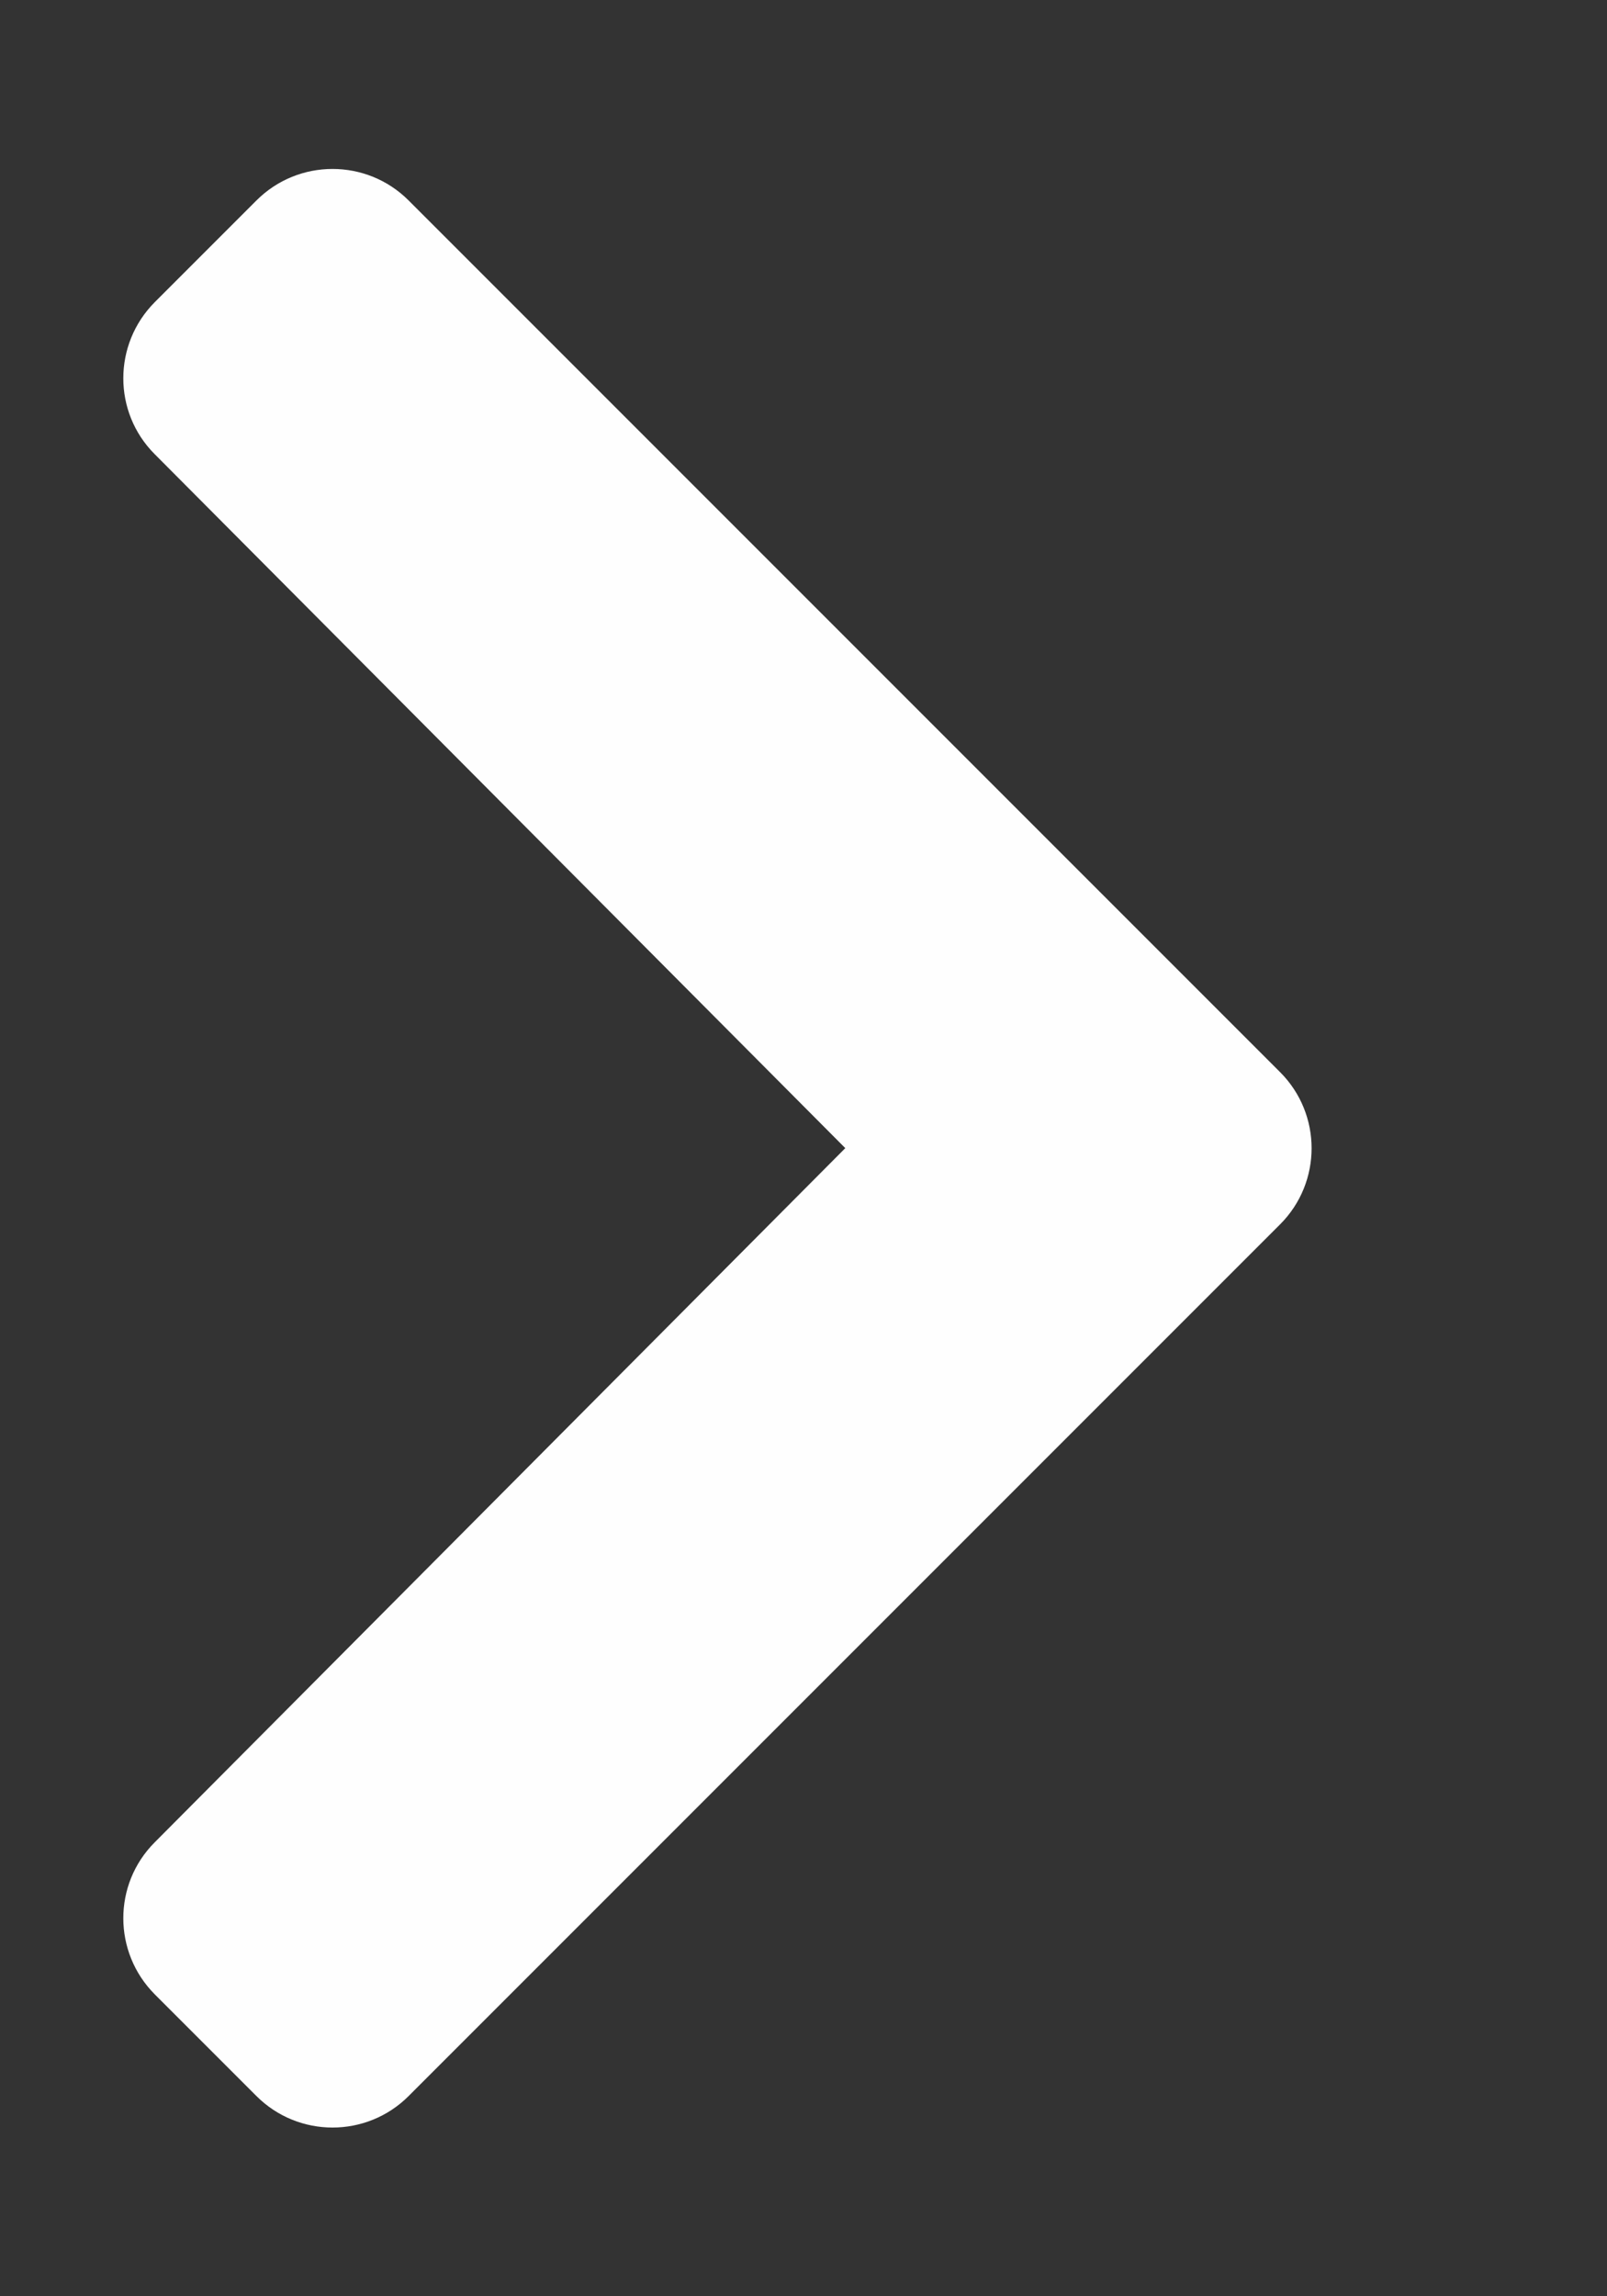 <svg width="7" height="10" viewBox="0 0 7 10" fill="none" xmlns="http://www.w3.org/2000/svg">
<rect x="0" y="0" width="7" height="10" fill="#333333" stroke="none"/>
<path d="M5.576 5.332L1.78 9.128C1.597 9.311 1.3 9.311 1.117 9.128L0.674 8.685C0.492 8.502 0.491 8.206 0.674 8.023L3.682 5L0.674 1.978C0.491 1.795 0.492 1.499 0.674 1.316L1.117 0.873C1.3 0.69 1.597 0.69 1.78 0.873L5.576 4.669C5.759 4.852 5.759 5.149 5.576 5.332Z" fill="#FEFEFE"/>
</svg>
